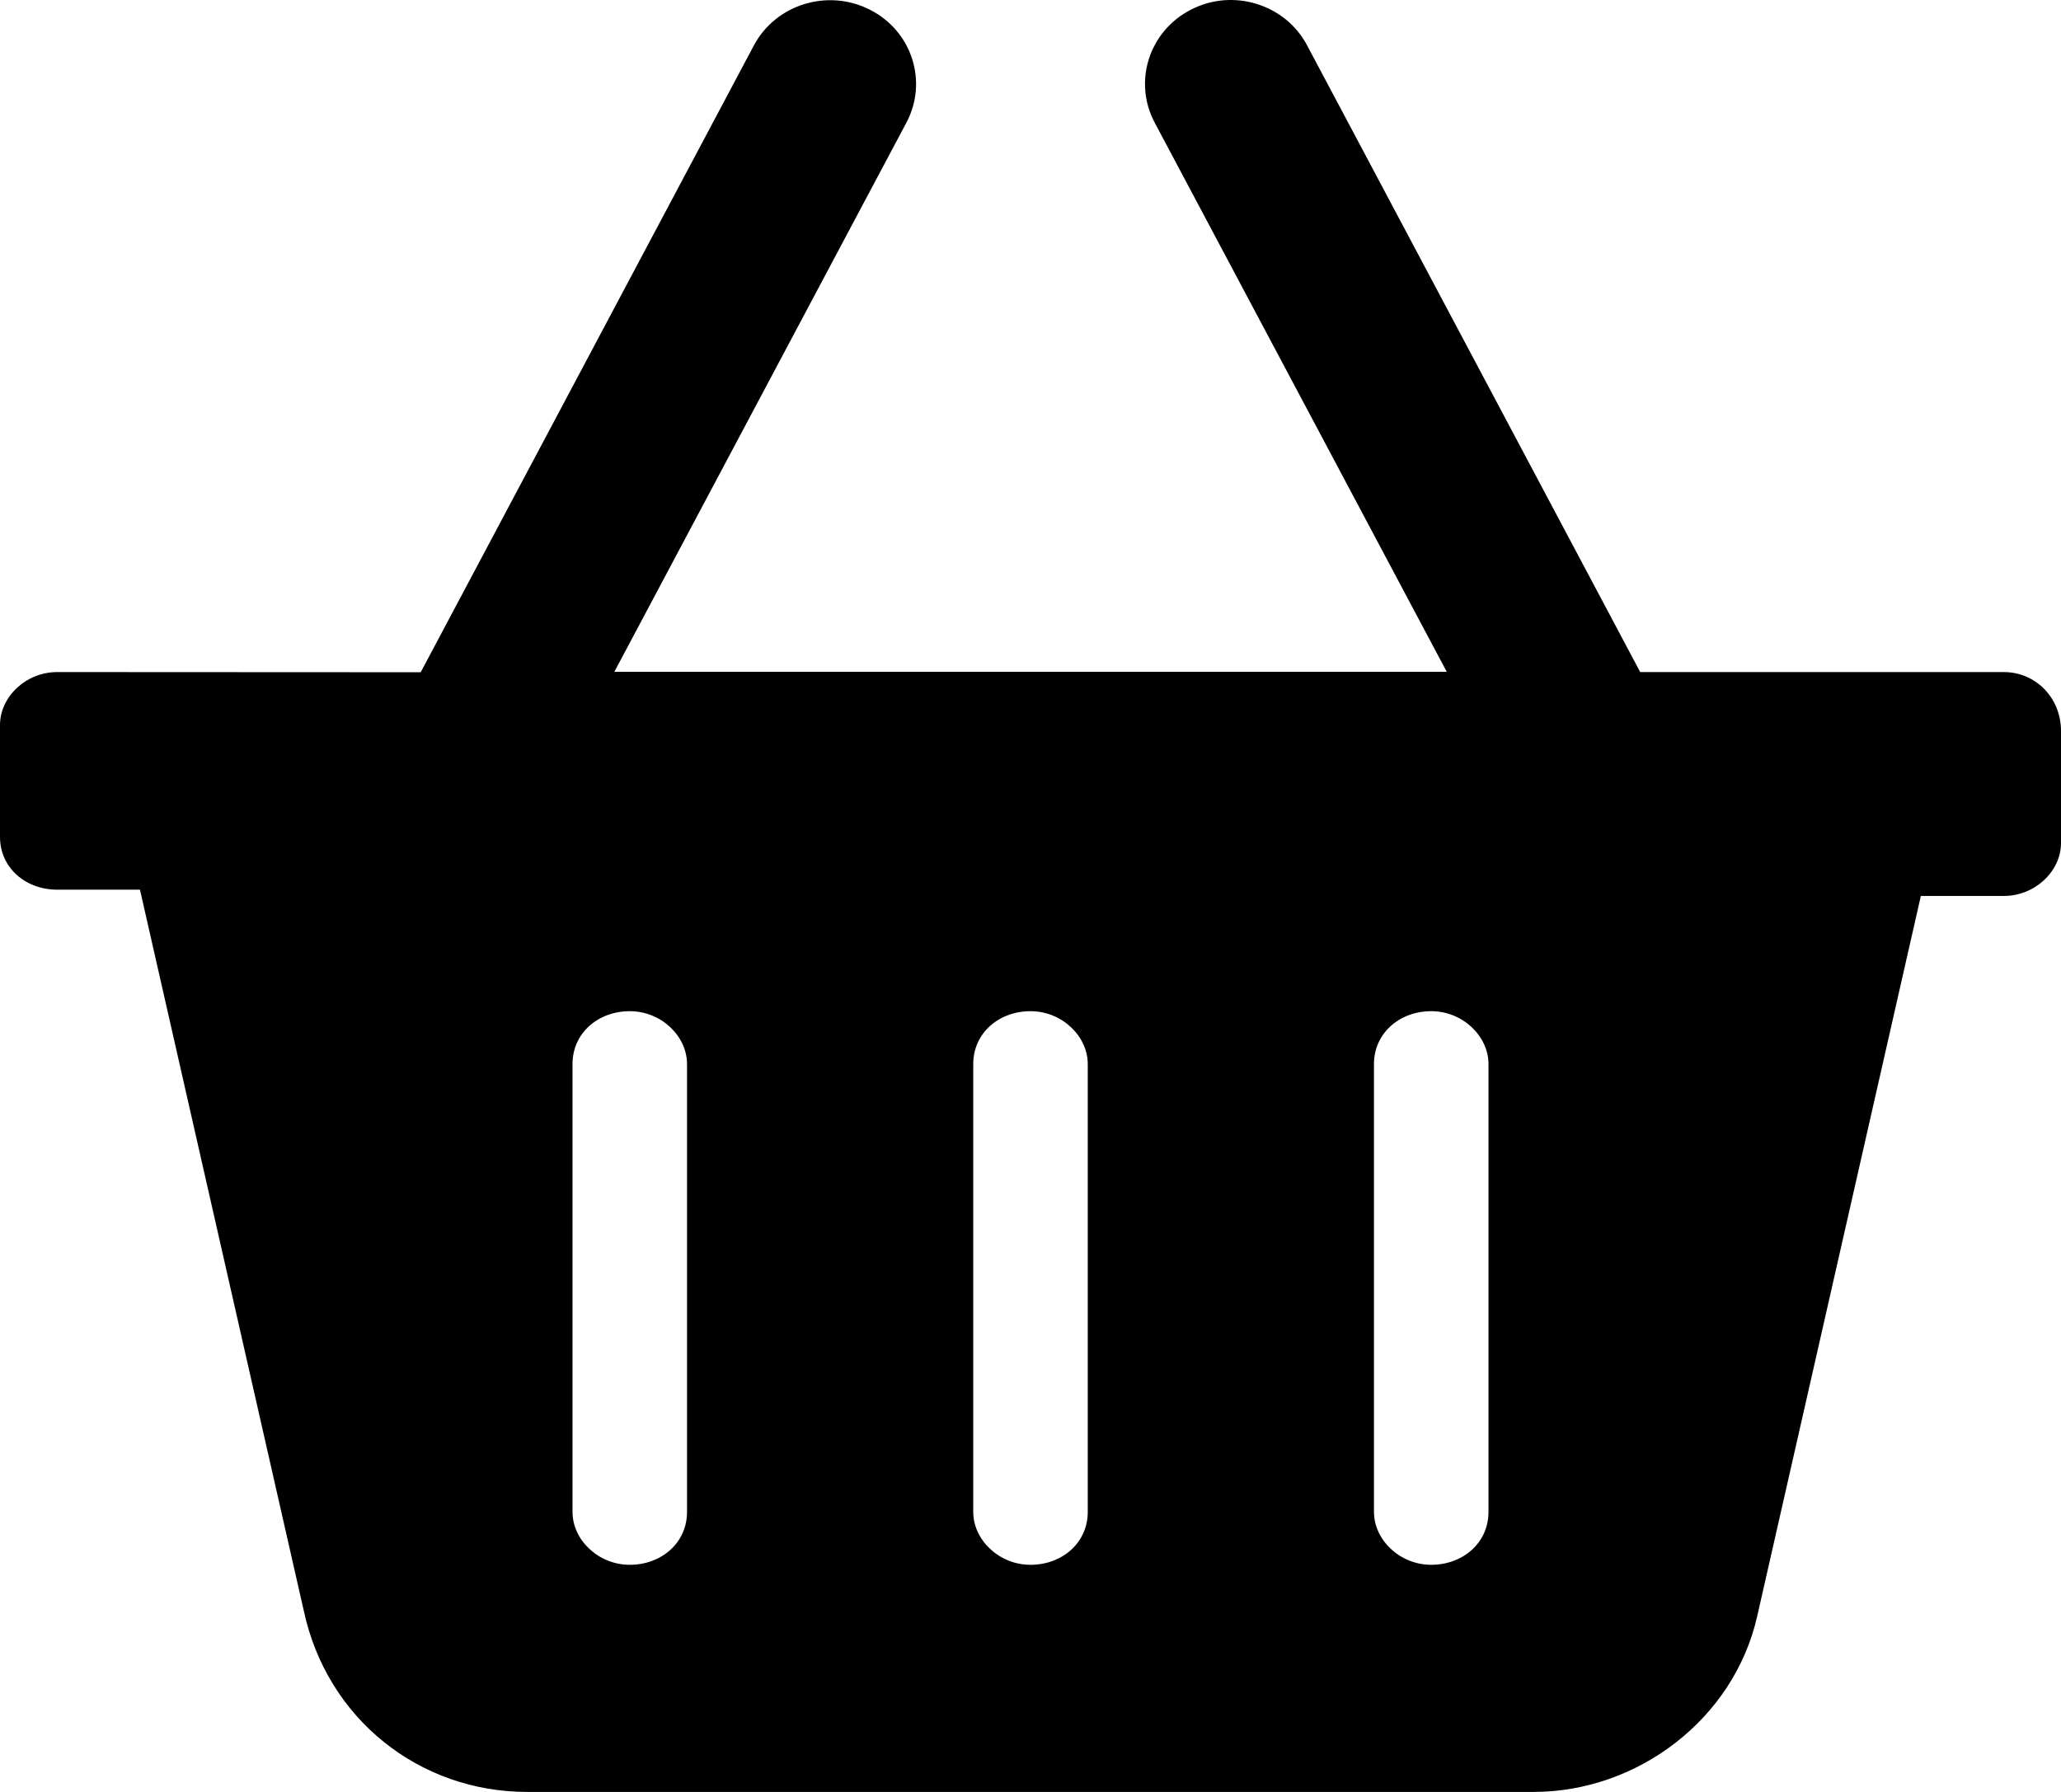 <svg width="23" height="20" viewBox="0 0 23 20" fill="none" xmlns="http://www.w3.org/2000/svg">
<path d="M22.361 7.501L18.304 7.501L14.586 0.505C14.344 0.048 13.763 -0.134 13.294 0.106C12.824 0.344 12.642 0.91 12.886 1.369L16.145 7.498H6.856L10.115 1.369C10.358 0.912 10.178 0.346 9.707 0.108C9.236 -0.131 8.657 0.049 8.413 0.507L4.695 7.503L0.639 7.501C0.286 7.501 0 7.781 0 8.091V9.341C0 9.686 0.286 9.93 0.639 9.93H1.562L3.389 17.973C3.648 19.188 4.684 20 5.882 20H17.114C18.276 20 19.349 19.186 19.609 18.042L21.436 10H22.361C22.714 10 23 9.72 23 9.41V8.16C23 7.782 22.712 7.501 22.361 7.501ZM7.667 16.875C7.667 17.22 7.381 17.465 7.028 17.465C6.675 17.465 6.389 17.185 6.389 16.875V11.876C6.389 11.53 6.675 11.286 7.028 11.286C7.381 11.286 7.667 11.566 7.667 11.876V16.875ZM12.139 16.875C12.139 17.22 11.853 17.465 11.5 17.465C11.147 17.465 10.861 17.185 10.861 16.875V11.876C10.861 11.53 11.147 11.286 11.5 11.286C11.853 11.286 12.139 11.566 12.139 11.876V16.875ZM16.611 16.875C16.611 17.22 16.325 17.465 15.972 17.465C15.62 17.465 15.333 17.185 15.333 16.875V11.876C15.333 11.53 15.62 11.286 15.972 11.286C16.325 11.286 16.611 11.566 16.611 11.876V16.875Z" fill="black"/>
</svg>
